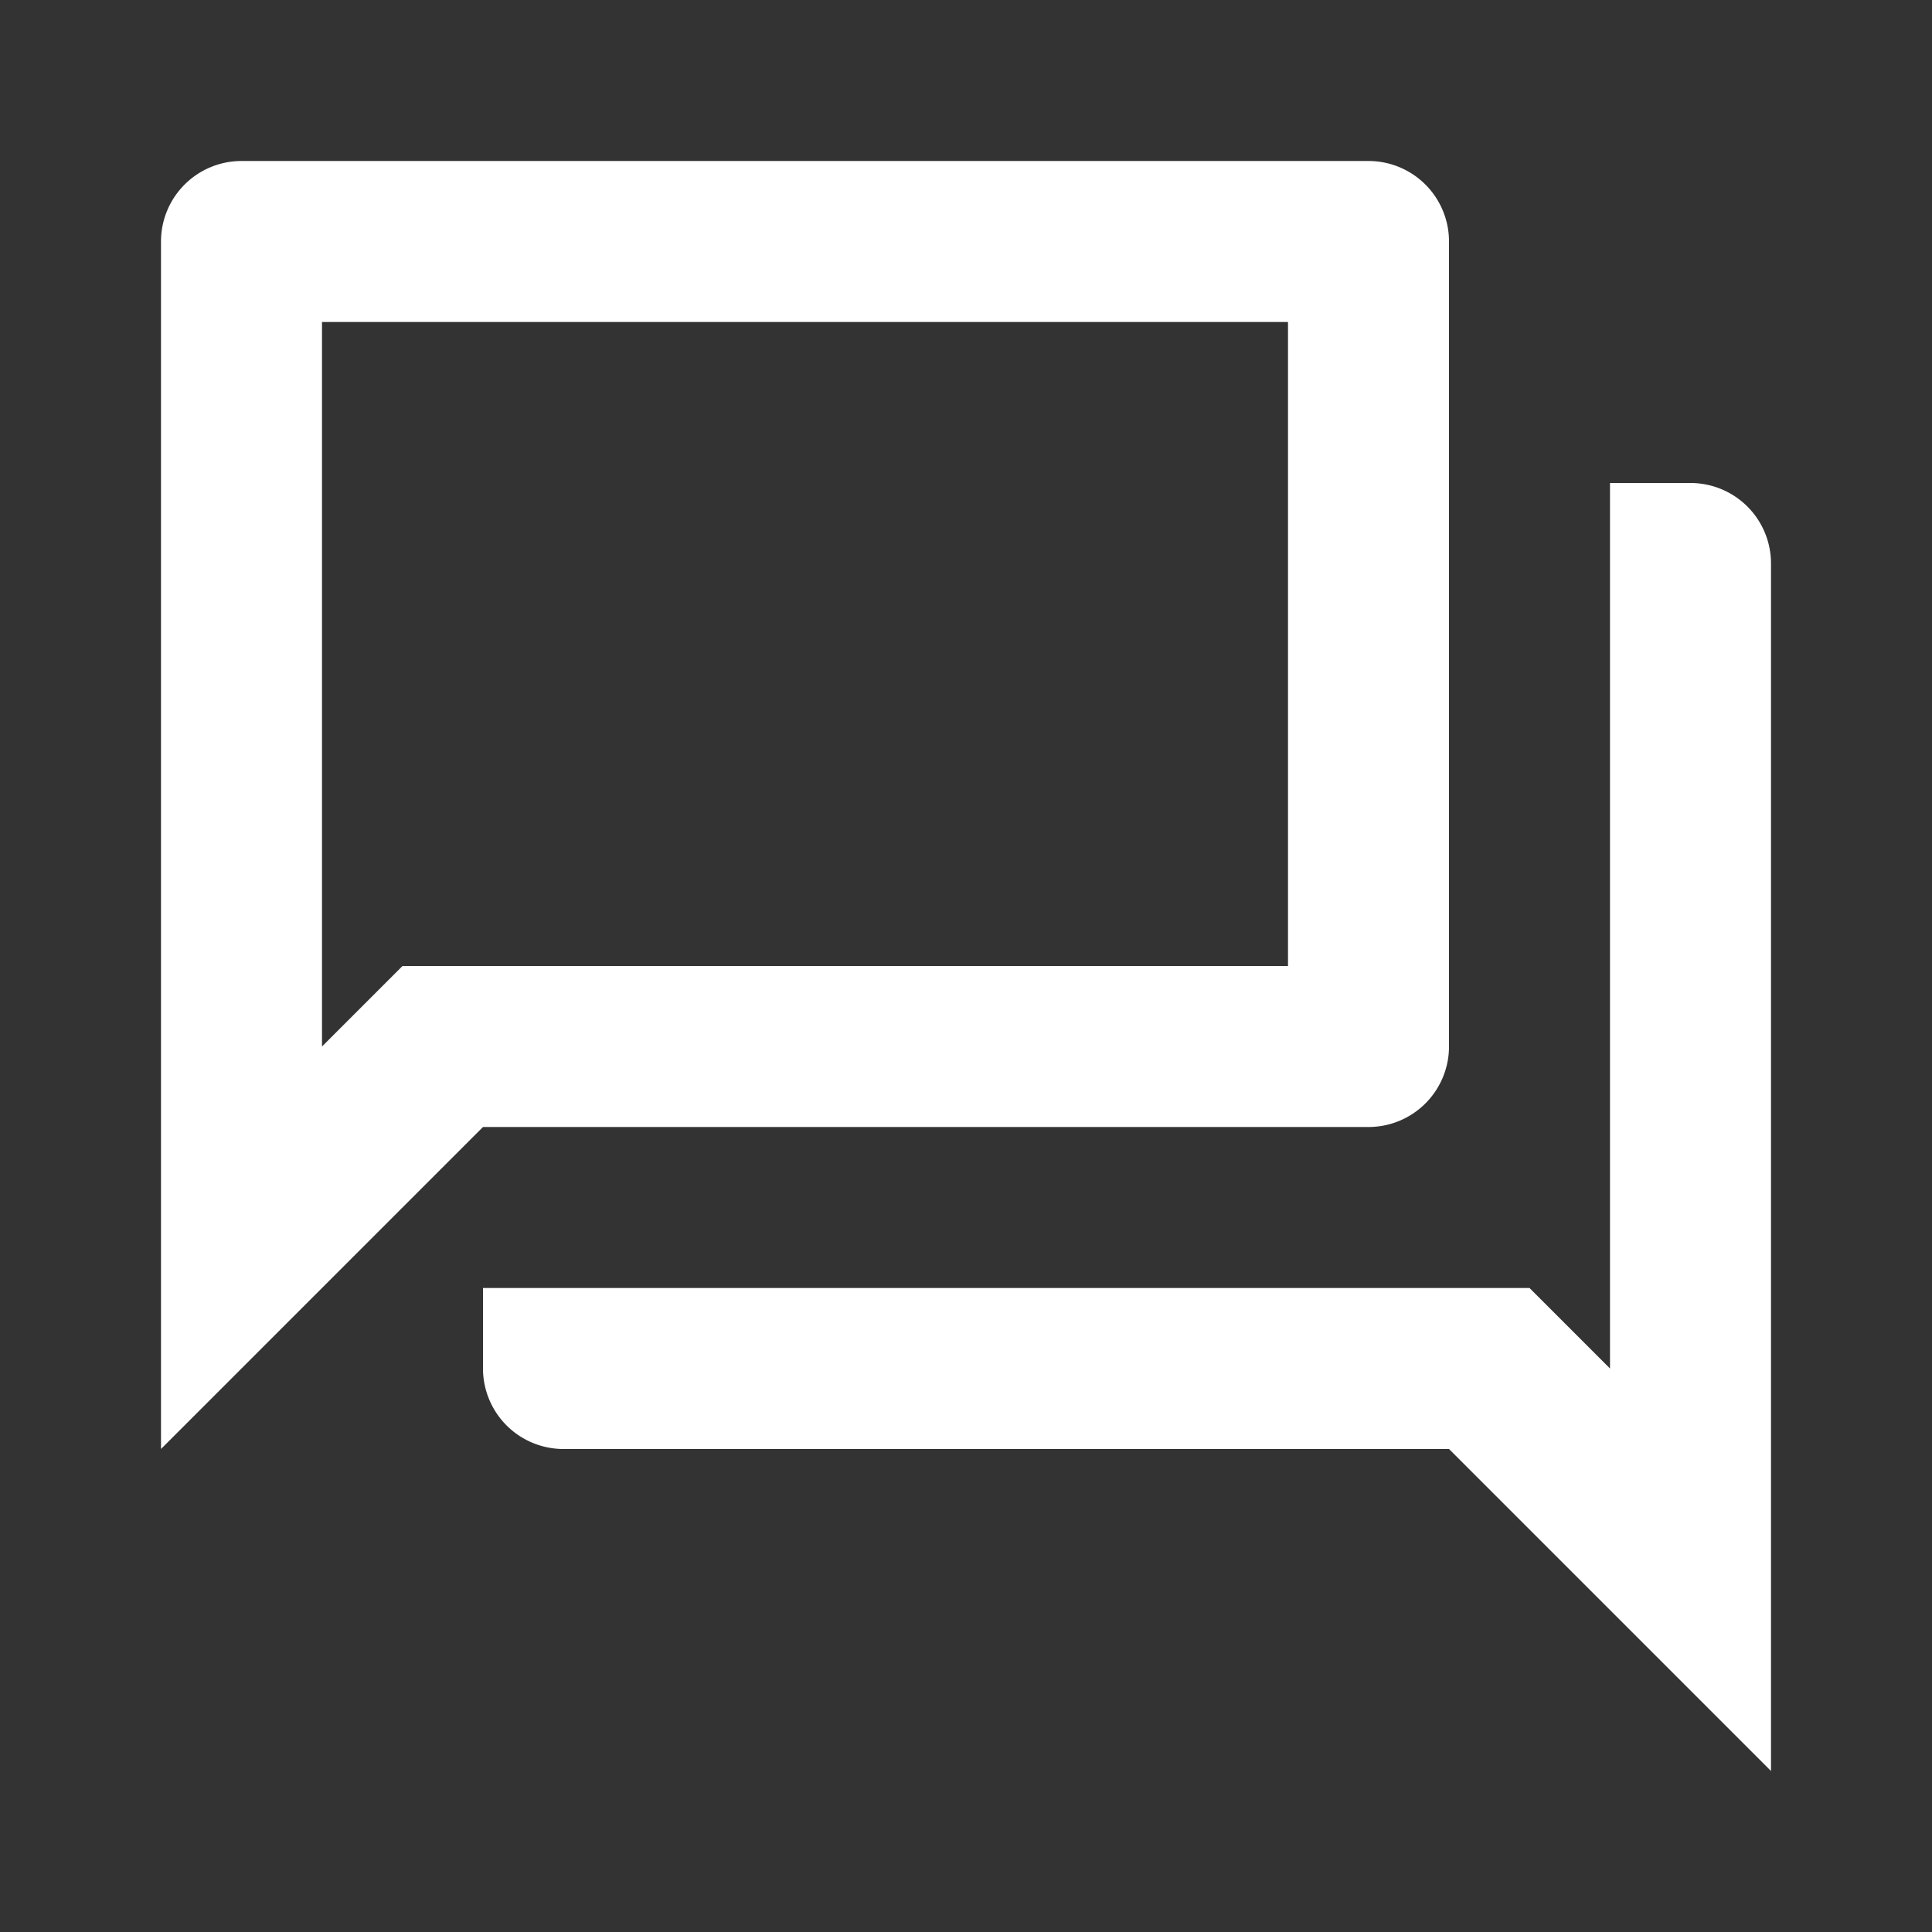 <svg width="24" height="24" fill="none" xmlns="http://www.w3.org/2000/svg"><rect width="100%" height="100%" fill="#333333" stroke="none"/><path fill-rule="evenodd" clip-rule="evenodd" d="M16 12V4H4v9l1-1h11zM3 2h14a1 1 0 011 1v10a1 1 0 01-1 1H6l-4 4V3a1 1 0 011-1zm17 4h1a1 1 0 011 1v15l-4-4H7a1 1 0 01-1-1v-1h13l1 1V6z" fill="#fff"/></svg>